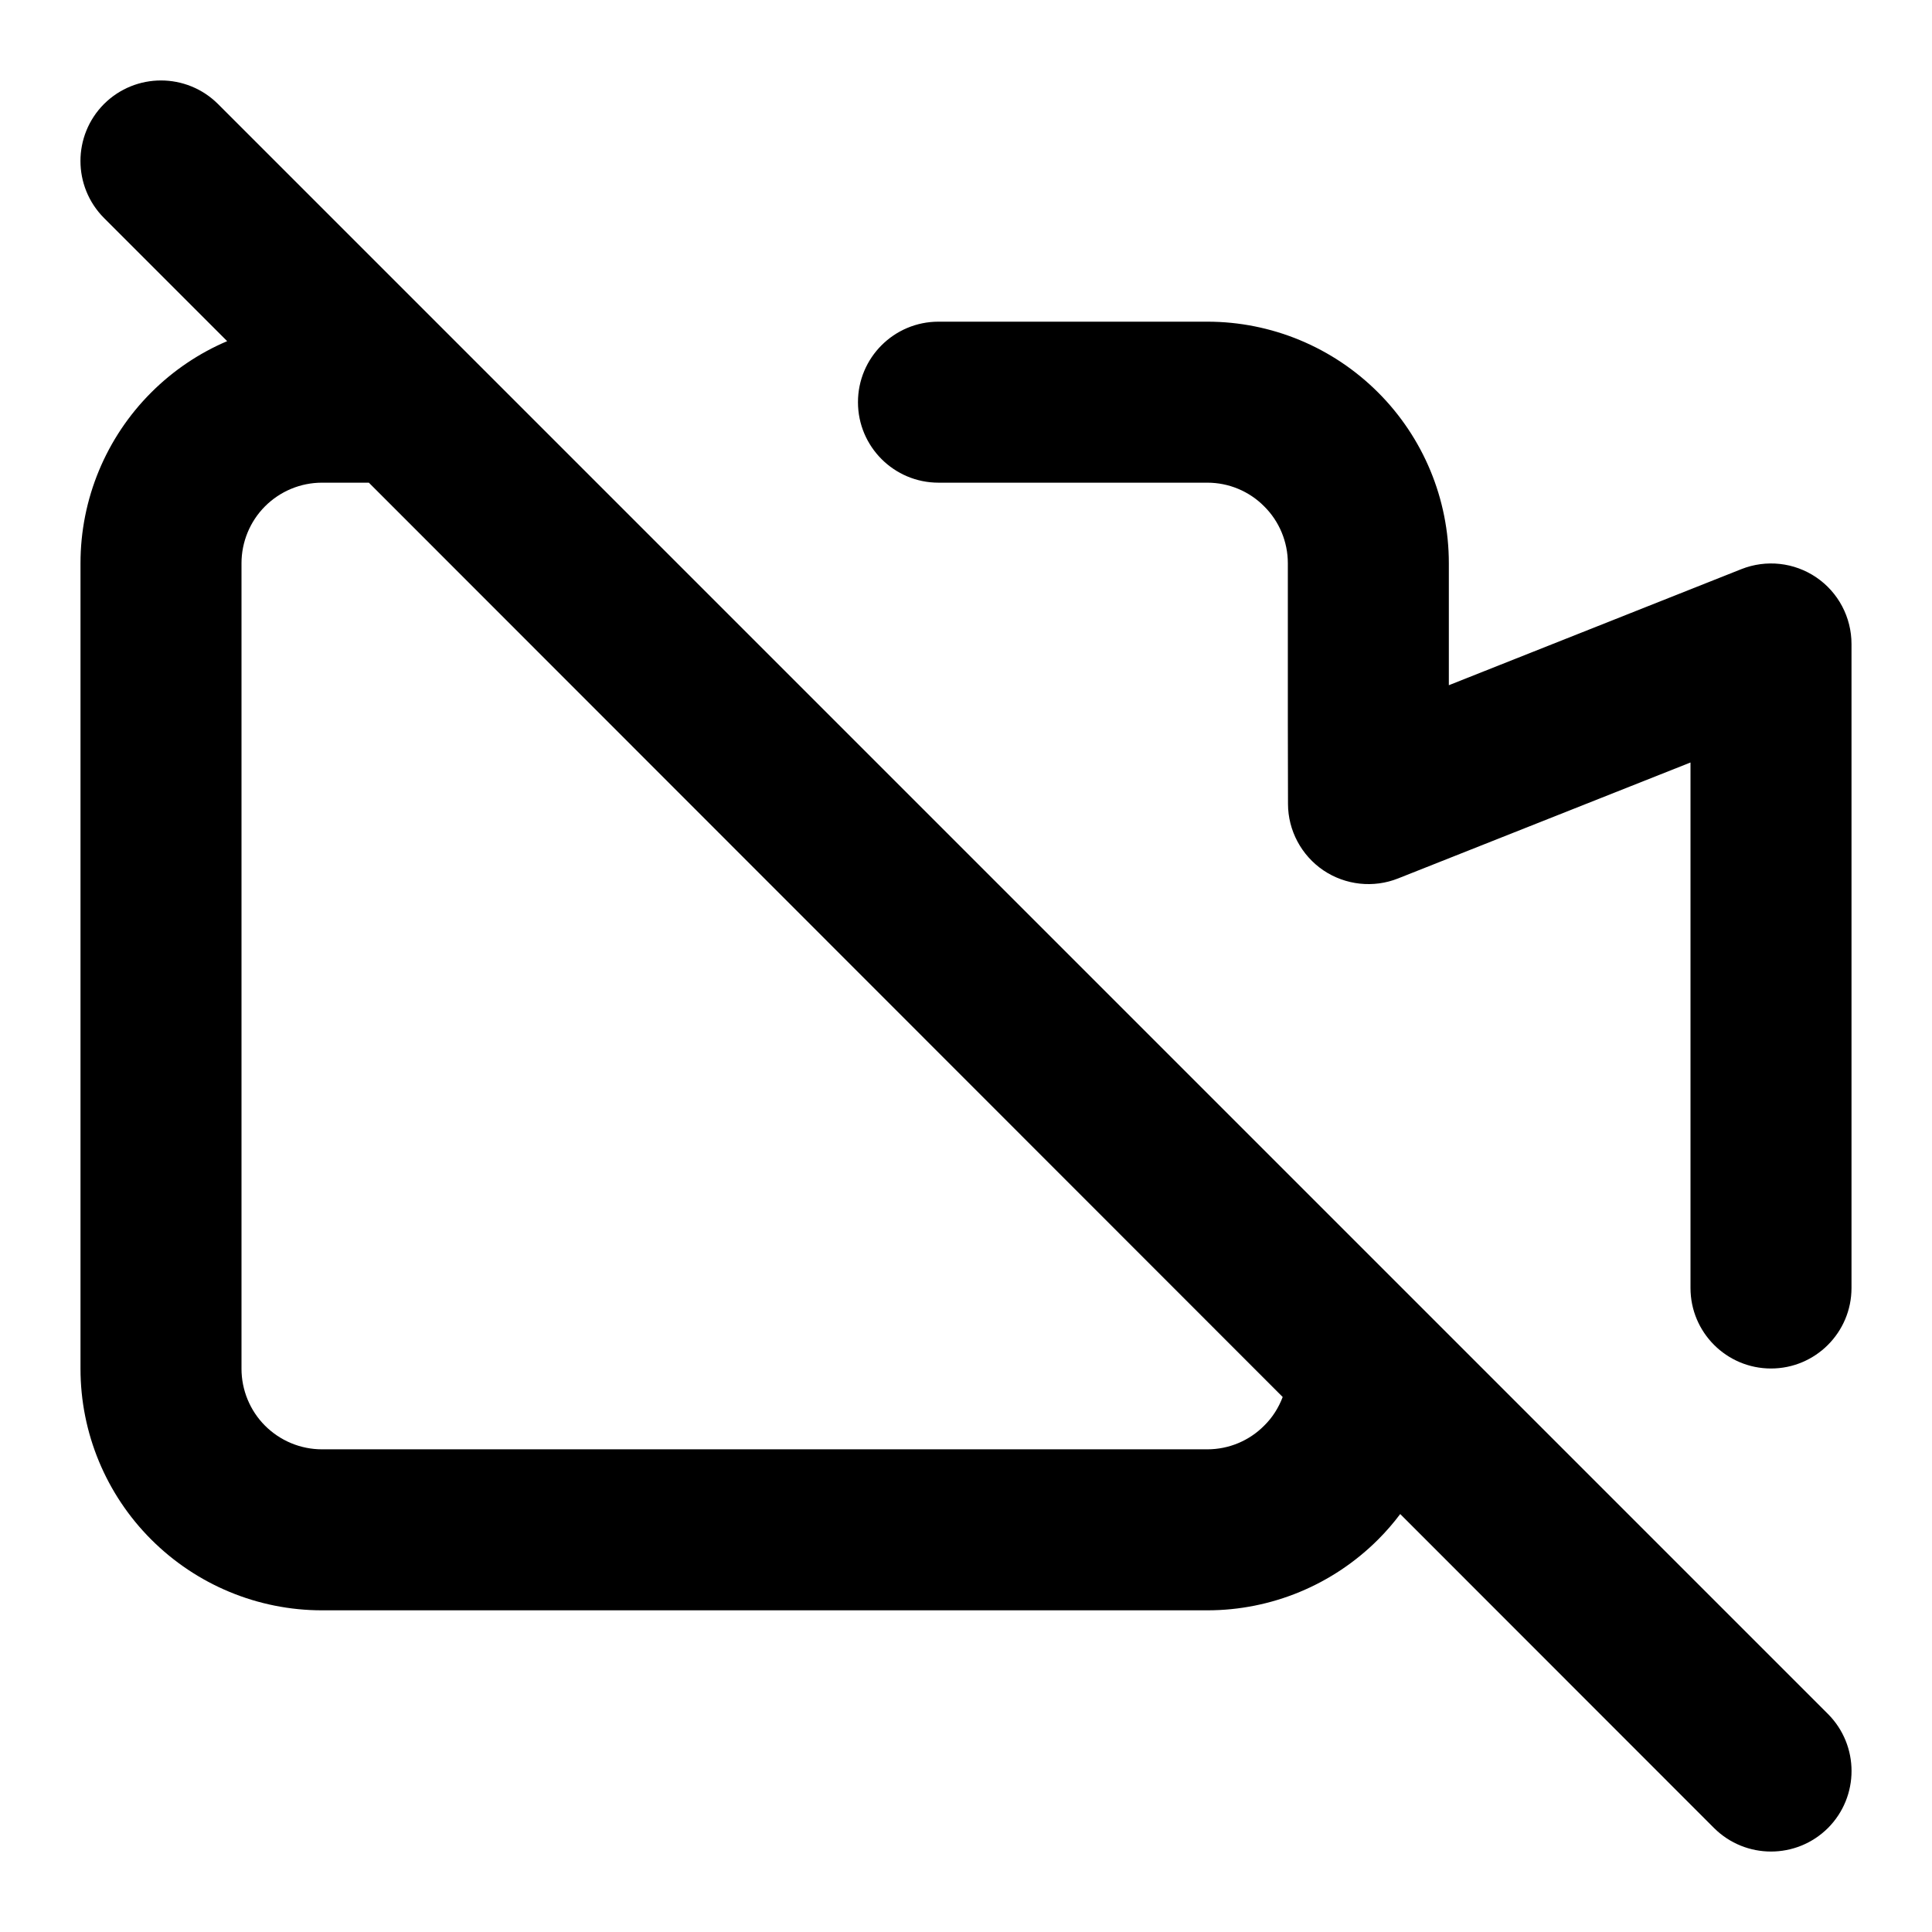 <svg width="12" height="12" viewBox="0 0 12 12" fill="none" xmlns="http://www.w3.org/2000/svg">
<path fill-rule="evenodd" clip-rule="evenodd" d="M0.646 0.646C0.842 0.451 1.158 0.451 1.354 0.646L11.354 10.646C11.549 10.842 11.549 11.158 11.354 11.354C11.158 11.549 10.842 11.549 10.646 11.354L8.697 9.404C8.655 9.46 8.609 9.513 8.56 9.562C8.278 9.844 7.897 10.002 7.499 10.002H2C1.602 10.002 1.221 9.844 0.939 9.562C0.658 9.281 0.5 8.9 0.5 8.502V3.498C0.5 3.1 0.658 2.719 0.939 2.438C1.076 2.301 1.237 2.193 1.411 2.119L0.646 1.354C0.451 1.158 0.451 0.842 0.646 0.646ZM2.291 2.998H2C1.867 2.998 1.74 3.051 1.646 3.145C1.553 3.238 1.5 3.366 1.5 3.498V8.502C1.5 8.634 1.553 8.762 1.646 8.855C1.74 8.949 1.867 9.002 2 9.002H7.499C7.632 9.002 7.759 8.949 7.852 8.855C7.904 8.804 7.942 8.743 7.967 8.677L2.291 2.998ZM7.499 2.998H5.829C5.553 2.998 5.329 2.774 5.329 2.498C5.329 2.222 5.553 1.998 5.829 1.998H7.499C7.897 1.998 8.278 2.156 8.56 2.438C8.841 2.719 8.999 3.1 8.999 3.498V4.256L10.816 3.535C10.97 3.474 11.144 3.493 11.281 3.586C11.418 3.679 11.5 3.834 11.5 4V8C11.5 8.276 11.276 8.5 11 8.5C10.724 8.5 10.5 8.276 10.5 8V4.736L8.684 5.456C8.531 5.517 8.357 5.498 8.22 5.406C8.083 5.313 8 5.158 8 4.993L7.999 4.493L7.999 3.498C7.999 3.366 7.946 3.238 7.852 3.145C7.759 3.051 7.632 2.998 7.499 2.998Z" fill="black"/>
</svg>
